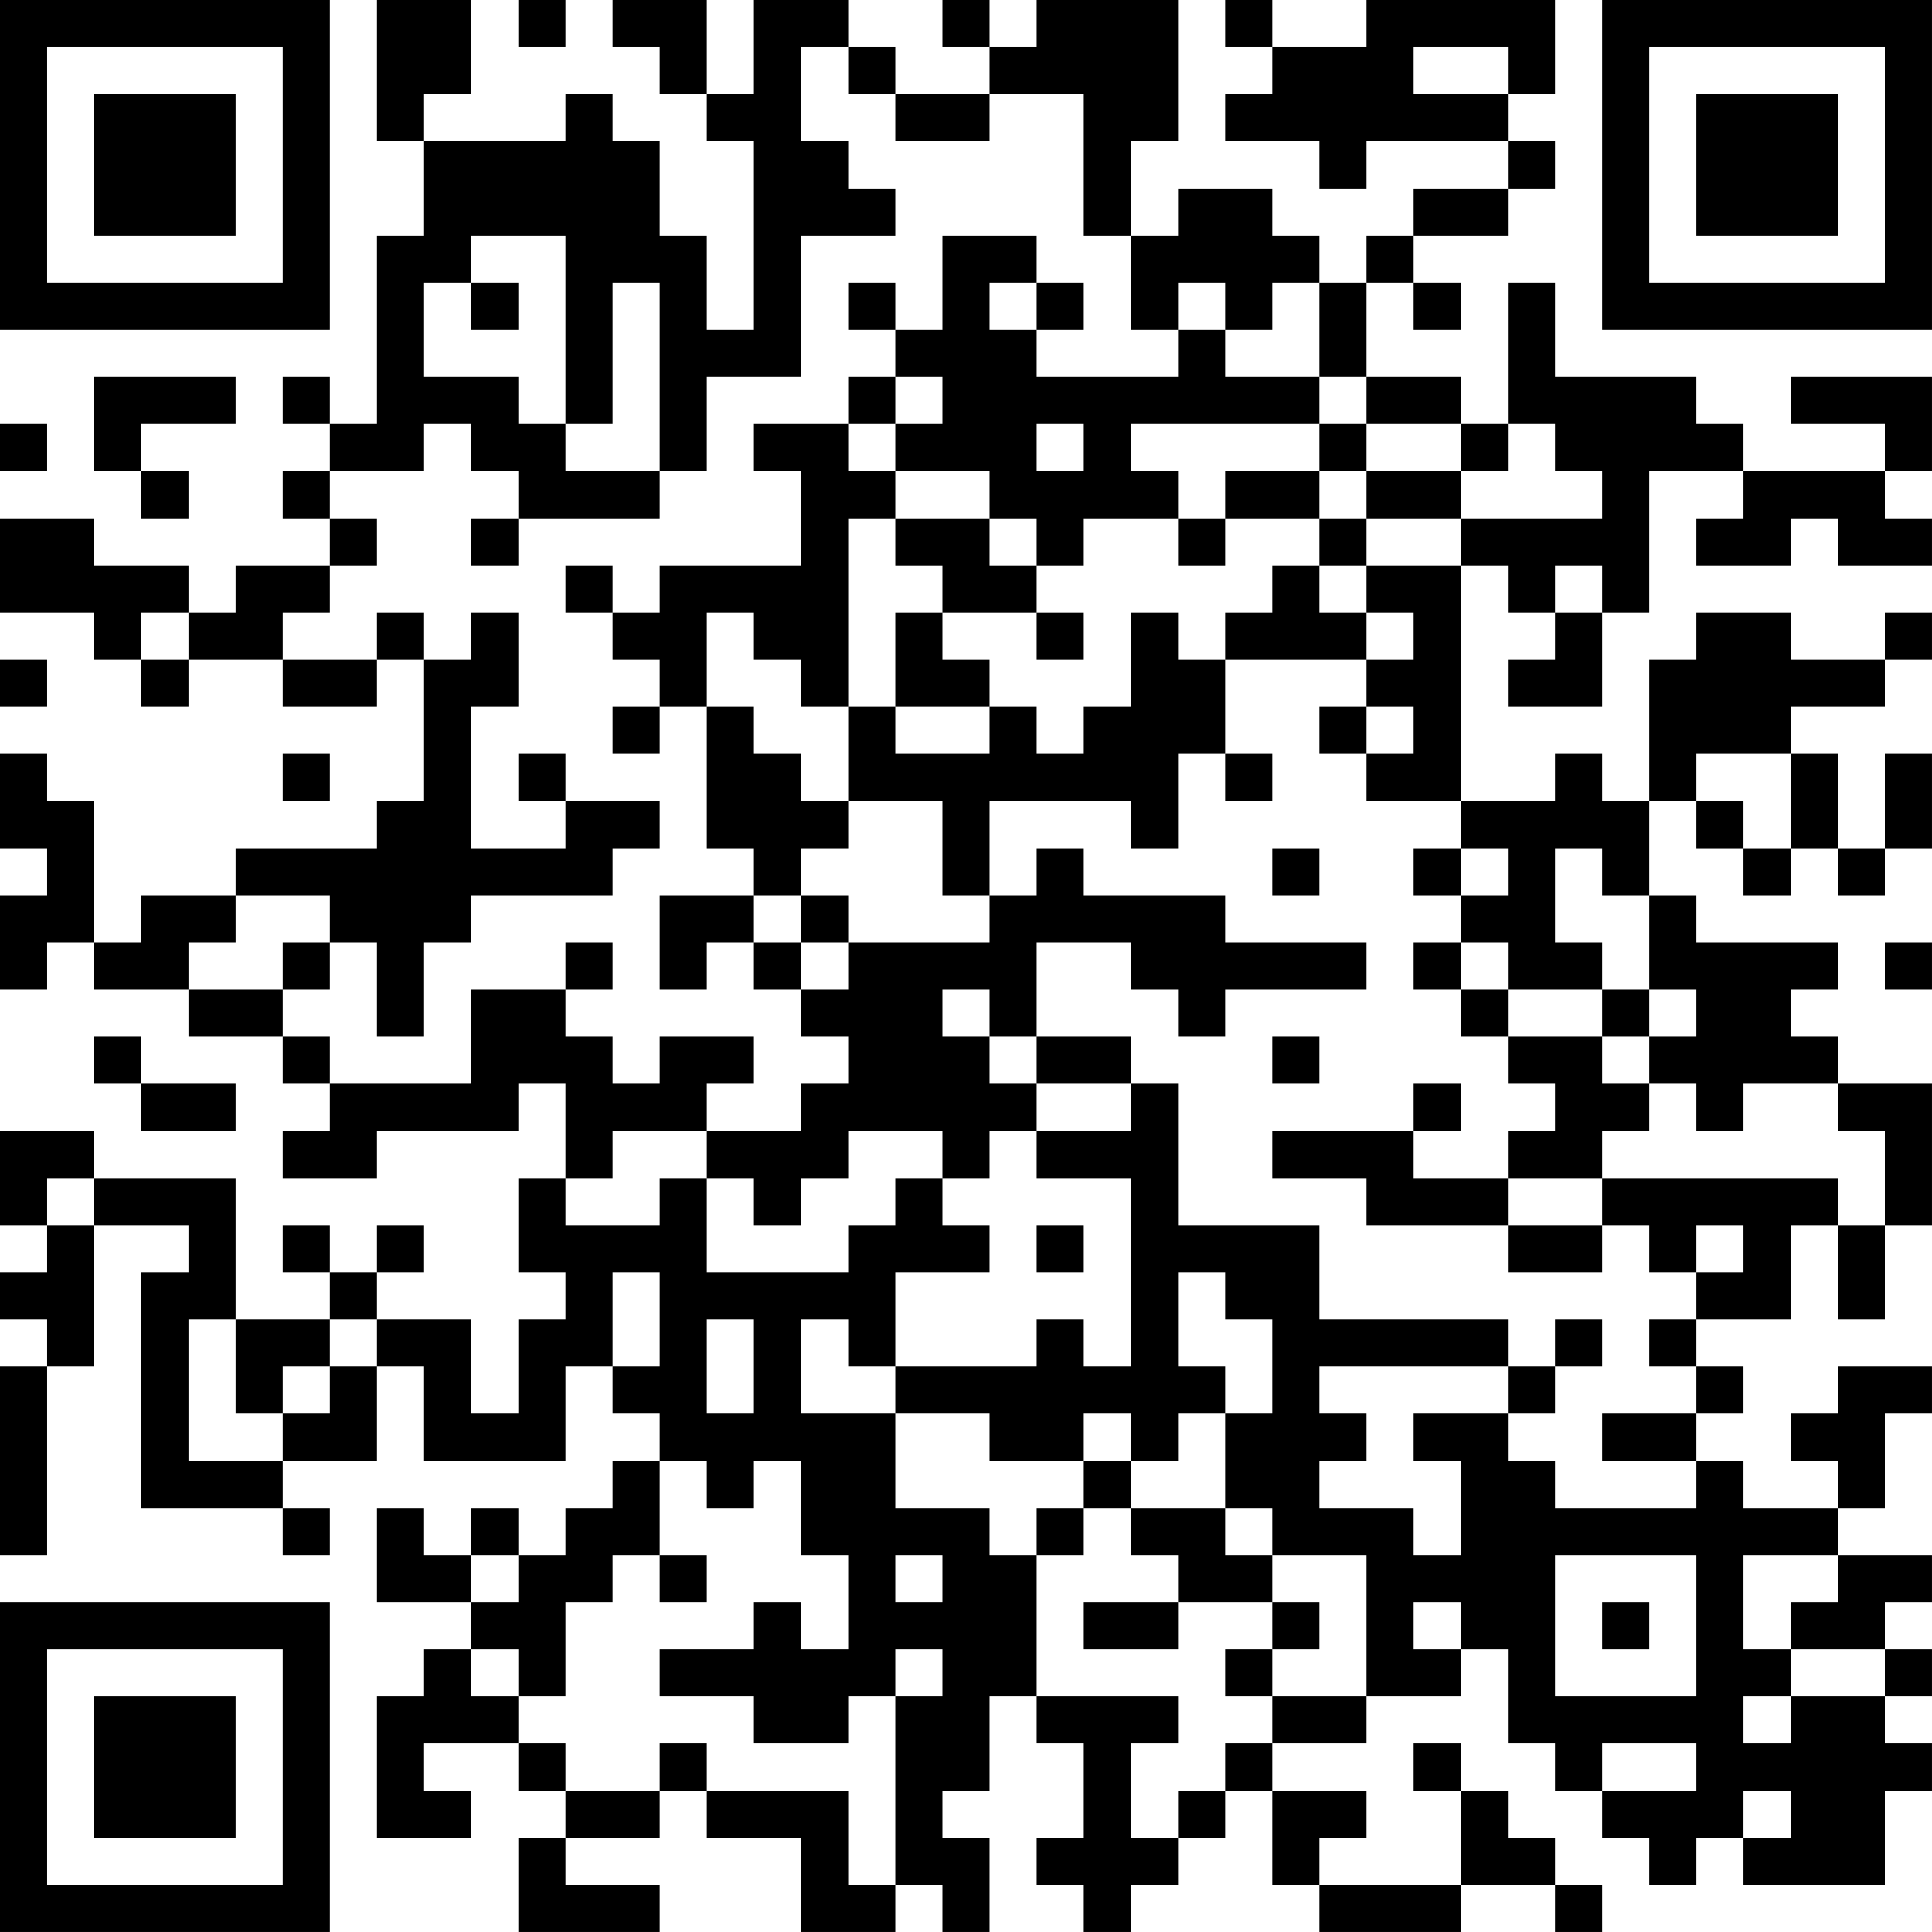<?xml version="1.0" encoding="UTF-8"?>
<svg xmlns="http://www.w3.org/2000/svg" version="1.1" width="200" height="200" viewBox="0 0 200 200"><rect x="0" y="0" width="200" height="200" fill="#ffffff"/><g transform="scale(4.878)"><g transform="translate(0,0)"><path fill-rule="evenodd" d="M8 0L8 3L9 3L9 5L8 5L8 9L7 9L7 8L6 8L6 9L7 9L7 10L6 10L6 11L7 11L7 12L5 12L5 13L4 13L4 12L2 12L2 11L0 11L0 13L2 13L2 14L3 14L3 15L4 15L4 14L6 14L6 15L8 15L8 14L9 14L9 17L8 17L8 18L5 18L5 19L3 19L3 20L2 20L2 17L1 17L1 16L0 16L0 18L1 18L1 19L0 19L0 21L1 21L1 20L2 20L2 21L4 21L4 22L6 22L6 23L7 23L7 24L6 24L6 25L8 25L8 24L11 24L11 23L12 23L12 25L11 25L11 27L12 27L12 28L11 28L11 30L10 30L10 28L8 28L8 27L9 27L9 26L8 26L8 27L7 27L7 26L6 26L6 27L7 27L7 28L5 28L5 25L2 25L2 24L0 24L0 26L1 26L1 27L0 27L0 28L1 28L1 29L0 29L0 33L1 33L1 29L2 29L2 26L4 26L4 27L3 27L3 32L6 32L6 33L7 33L7 32L6 32L6 31L8 31L8 29L9 29L9 31L12 31L12 29L13 29L13 30L14 30L14 31L13 31L13 32L12 32L12 33L11 33L11 32L10 32L10 33L9 33L9 32L8 32L8 34L10 34L10 35L9 35L9 36L8 36L8 39L10 39L10 38L9 38L9 37L11 37L11 38L12 38L12 39L11 39L11 41L14 41L14 40L12 40L12 39L14 39L14 38L15 38L15 39L17 39L17 41L19 41L19 40L20 40L20 41L21 41L21 39L20 39L20 38L21 38L21 36L22 36L22 37L23 37L23 39L22 39L22 40L23 40L23 41L24 41L24 40L25 40L25 39L26 39L26 38L27 38L27 40L28 40L28 41L31 41L31 40L33 40L33 41L34 41L34 40L33 40L33 39L32 39L32 38L31 38L31 37L30 37L30 38L31 38L31 40L28 40L28 39L29 39L29 38L27 38L27 37L29 37L29 36L31 36L31 35L32 35L32 37L33 37L33 38L34 38L34 39L35 39L35 40L36 40L36 39L37 39L37 40L40 40L40 38L41 38L41 37L40 37L40 36L41 36L41 35L40 35L40 34L41 34L41 33L39 33L39 32L40 32L40 30L41 30L41 29L39 29L39 30L38 30L38 31L39 31L39 32L37 32L37 31L36 31L36 30L37 30L37 29L36 29L36 28L38 28L38 26L39 26L39 28L40 28L40 26L41 26L41 23L39 23L39 22L38 22L38 21L39 21L39 20L36 20L36 19L35 19L35 17L36 17L36 18L37 18L37 19L38 19L38 18L39 18L39 19L40 19L40 18L41 18L41 16L40 16L40 18L39 18L39 16L38 16L38 15L40 15L40 14L41 14L41 13L40 13L40 14L38 14L38 13L36 13L36 14L35 14L35 17L34 17L34 16L33 16L33 17L31 17L31 12L32 12L32 13L33 13L33 14L32 14L32 15L34 15L34 13L35 13L35 10L37 10L37 11L36 11L36 12L38 12L38 11L39 11L39 12L41 12L41 11L40 11L40 10L41 10L41 8L38 8L38 9L40 9L40 10L37 10L37 9L36 9L36 8L33 8L33 6L32 6L32 9L31 9L31 8L29 8L29 6L30 6L30 7L31 7L31 6L30 6L30 5L32 5L32 4L33 4L33 3L32 3L32 2L33 2L33 0L29 0L29 1L27 1L27 0L26 0L26 1L27 1L27 2L26 2L26 3L28 3L28 4L29 4L29 3L32 3L32 4L30 4L30 5L29 5L29 6L28 6L28 5L27 5L27 4L25 4L25 5L24 5L24 3L25 3L25 0L22 0L22 1L21 1L21 0L20 0L20 1L21 1L21 2L19 2L19 1L18 1L18 0L16 0L16 2L15 2L15 0L13 0L13 1L14 1L14 2L15 2L15 3L16 3L16 7L15 7L15 5L14 5L14 3L13 3L13 2L12 2L12 3L9 3L9 2L10 2L10 0ZM11 0L11 1L12 1L12 0ZM17 1L17 3L18 3L18 4L19 4L19 5L17 5L17 8L15 8L15 10L14 10L14 6L13 6L13 9L12 9L12 5L10 5L10 6L9 6L9 8L11 8L11 9L12 9L12 10L14 10L14 11L11 11L11 10L10 10L10 9L9 9L9 10L7 10L7 11L8 11L8 12L7 12L7 13L6 13L6 14L8 14L8 13L9 13L9 14L10 14L10 13L11 13L11 15L10 15L10 18L12 18L12 17L14 17L14 18L13 18L13 19L10 19L10 20L9 20L9 22L8 22L8 20L7 20L7 19L5 19L5 20L4 20L4 21L6 21L6 22L7 22L7 23L10 23L10 21L12 21L12 22L13 22L13 23L14 23L14 22L16 22L16 23L15 23L15 24L13 24L13 25L12 25L12 26L14 26L14 25L15 25L15 27L18 27L18 26L19 26L19 25L20 25L20 26L21 26L21 27L19 27L19 29L18 29L18 28L17 28L17 30L19 30L19 32L21 32L21 33L22 33L22 36L25 36L25 37L24 37L24 39L25 39L25 38L26 38L26 37L27 37L27 36L29 36L29 33L27 33L27 32L26 32L26 30L27 30L27 28L26 28L26 27L25 27L25 29L26 29L26 30L25 30L25 31L24 31L24 30L23 30L23 31L21 31L21 30L19 30L19 29L22 29L22 28L23 28L23 29L24 29L24 25L22 25L22 24L24 24L24 23L25 23L25 26L28 26L28 28L32 28L32 29L28 29L28 30L29 30L29 31L28 31L28 32L30 32L30 33L31 33L31 31L30 31L30 30L32 30L32 31L33 31L33 32L36 32L36 31L34 31L34 30L36 30L36 29L35 29L35 28L36 28L36 27L37 27L37 26L36 26L36 27L35 27L35 26L34 26L34 25L39 25L39 26L40 26L40 24L39 24L39 23L37 23L37 24L36 24L36 23L35 23L35 22L36 22L36 21L35 21L35 19L34 19L34 18L33 18L33 20L34 20L34 21L32 21L32 20L31 20L31 19L32 19L32 18L31 18L31 17L29 17L29 16L30 16L30 15L29 15L29 14L30 14L30 13L29 13L29 12L31 12L31 11L34 11L34 10L33 10L33 9L32 9L32 10L31 10L31 9L29 9L29 8L28 8L28 6L27 6L27 7L26 7L26 6L25 6L25 7L24 7L24 5L23 5L23 2L21 2L21 3L19 3L19 2L18 2L18 1ZM30 1L30 2L32 2L32 1ZM20 5L20 7L19 7L19 6L18 6L18 7L19 7L19 8L18 8L18 9L16 9L16 10L17 10L17 12L14 12L14 13L13 13L13 12L12 12L12 13L13 13L13 14L14 14L14 15L13 15L13 16L14 16L14 15L15 15L15 18L16 18L16 19L14 19L14 21L15 21L15 20L16 20L16 21L17 21L17 22L18 22L18 23L17 23L17 24L15 24L15 25L16 25L16 26L17 26L17 25L18 25L18 24L20 24L20 25L21 25L21 24L22 24L22 23L24 23L24 22L22 22L22 20L24 20L24 21L25 21L25 22L26 22L26 21L29 21L29 20L26 20L26 19L23 19L23 18L22 18L22 19L21 19L21 17L24 17L24 18L25 18L25 16L26 16L26 17L27 17L27 16L26 16L26 14L29 14L29 13L28 13L28 12L29 12L29 11L31 11L31 10L29 10L29 9L28 9L28 8L26 8L26 7L25 7L25 8L22 8L22 7L23 7L23 6L22 6L22 5ZM10 6L10 7L11 7L11 6ZM21 6L21 7L22 7L22 6ZM2 8L2 10L3 10L3 11L4 11L4 10L3 10L3 9L5 9L5 8ZM19 8L19 9L18 9L18 10L19 10L19 11L18 11L18 15L17 15L17 14L16 14L16 13L15 13L15 15L16 15L16 16L17 16L17 17L18 17L18 18L17 18L17 19L16 19L16 20L17 20L17 21L18 21L18 20L21 20L21 19L20 19L20 17L18 17L18 15L19 15L19 16L21 16L21 15L22 15L22 16L23 16L23 15L24 15L24 13L25 13L25 14L26 14L26 13L27 13L27 12L28 12L28 11L29 11L29 10L28 10L28 9L24 9L24 10L25 10L25 11L23 11L23 12L22 12L22 11L21 11L21 10L19 10L19 9L20 9L20 8ZM0 9L0 10L1 10L1 9ZM22 9L22 10L23 10L23 9ZM26 10L26 11L25 11L25 12L26 12L26 11L28 11L28 10ZM10 11L10 12L11 12L11 11ZM19 11L19 12L20 12L20 13L19 13L19 15L21 15L21 14L20 14L20 13L22 13L22 14L23 14L23 13L22 13L22 12L21 12L21 11ZM33 12L33 13L34 13L34 12ZM3 13L3 14L4 14L4 13ZM0 14L0 15L1 15L1 14ZM28 15L28 16L29 16L29 15ZM6 16L6 17L7 17L7 16ZM11 16L11 17L12 17L12 16ZM36 16L36 17L37 17L37 18L38 18L38 16ZM27 18L27 19L28 19L28 18ZM30 18L30 19L31 19L31 18ZM17 19L17 20L18 20L18 19ZM6 20L6 21L7 21L7 20ZM12 20L12 21L13 21L13 20ZM30 20L30 21L31 21L31 22L32 22L32 23L33 23L33 24L32 24L32 25L30 25L30 24L31 24L31 23L30 23L30 24L27 24L27 25L29 25L29 26L32 26L32 27L34 27L34 26L32 26L32 25L34 25L34 24L35 24L35 23L34 23L34 22L35 22L35 21L34 21L34 22L32 22L32 21L31 21L31 20ZM40 20L40 21L41 21L41 20ZM20 21L20 22L21 22L21 23L22 23L22 22L21 22L21 21ZM2 22L2 23L3 23L3 24L5 24L5 23L3 23L3 22ZM27 22L27 23L28 23L28 22ZM1 25L1 26L2 26L2 25ZM22 26L22 27L23 27L23 26ZM13 27L13 29L14 29L14 27ZM4 28L4 31L6 31L6 30L7 30L7 29L8 29L8 28L7 28L7 29L6 29L6 30L5 30L5 28ZM15 28L15 30L16 30L16 28ZM33 28L33 29L32 29L32 30L33 30L33 29L34 29L34 28ZM14 31L14 33L13 33L13 34L12 34L12 36L11 36L11 35L10 35L10 36L11 36L11 37L12 37L12 38L14 38L14 37L15 37L15 38L18 38L18 40L19 40L19 36L20 36L20 35L19 35L19 36L18 36L18 37L16 37L16 36L14 36L14 35L16 35L16 34L17 34L17 35L18 35L18 33L17 33L17 31L16 31L16 32L15 32L15 31ZM23 31L23 32L22 32L22 33L23 33L23 32L24 32L24 33L25 33L25 34L23 34L23 35L25 35L25 34L27 34L27 35L26 35L26 36L27 36L27 35L28 35L28 34L27 34L27 33L26 33L26 32L24 32L24 31ZM10 33L10 34L11 34L11 33ZM14 33L14 34L15 34L15 33ZM19 33L19 34L20 34L20 33ZM33 33L33 36L36 36L36 33ZM37 33L37 35L38 35L38 36L37 36L37 37L38 37L38 36L40 36L40 35L38 35L38 34L39 34L39 33ZM30 34L30 35L31 35L31 34ZM34 34L34 35L35 35L35 34ZM34 37L34 38L36 38L36 37ZM37 38L37 39L38 39L38 38ZM0 0L0 7L7 7L7 0ZM1 1L1 6L6 6L6 1ZM2 2L2 5L5 5L5 2ZM34 0L34 7L41 7L41 0ZM35 1L35 6L40 6L40 1ZM36 2L36 5L39 5L39 2ZM0 34L0 41L7 41L7 34ZM1 35L1 40L6 40L6 35ZM2 36L2 39L5 39L5 36Z" fill="#000000"/></g></g></svg>
